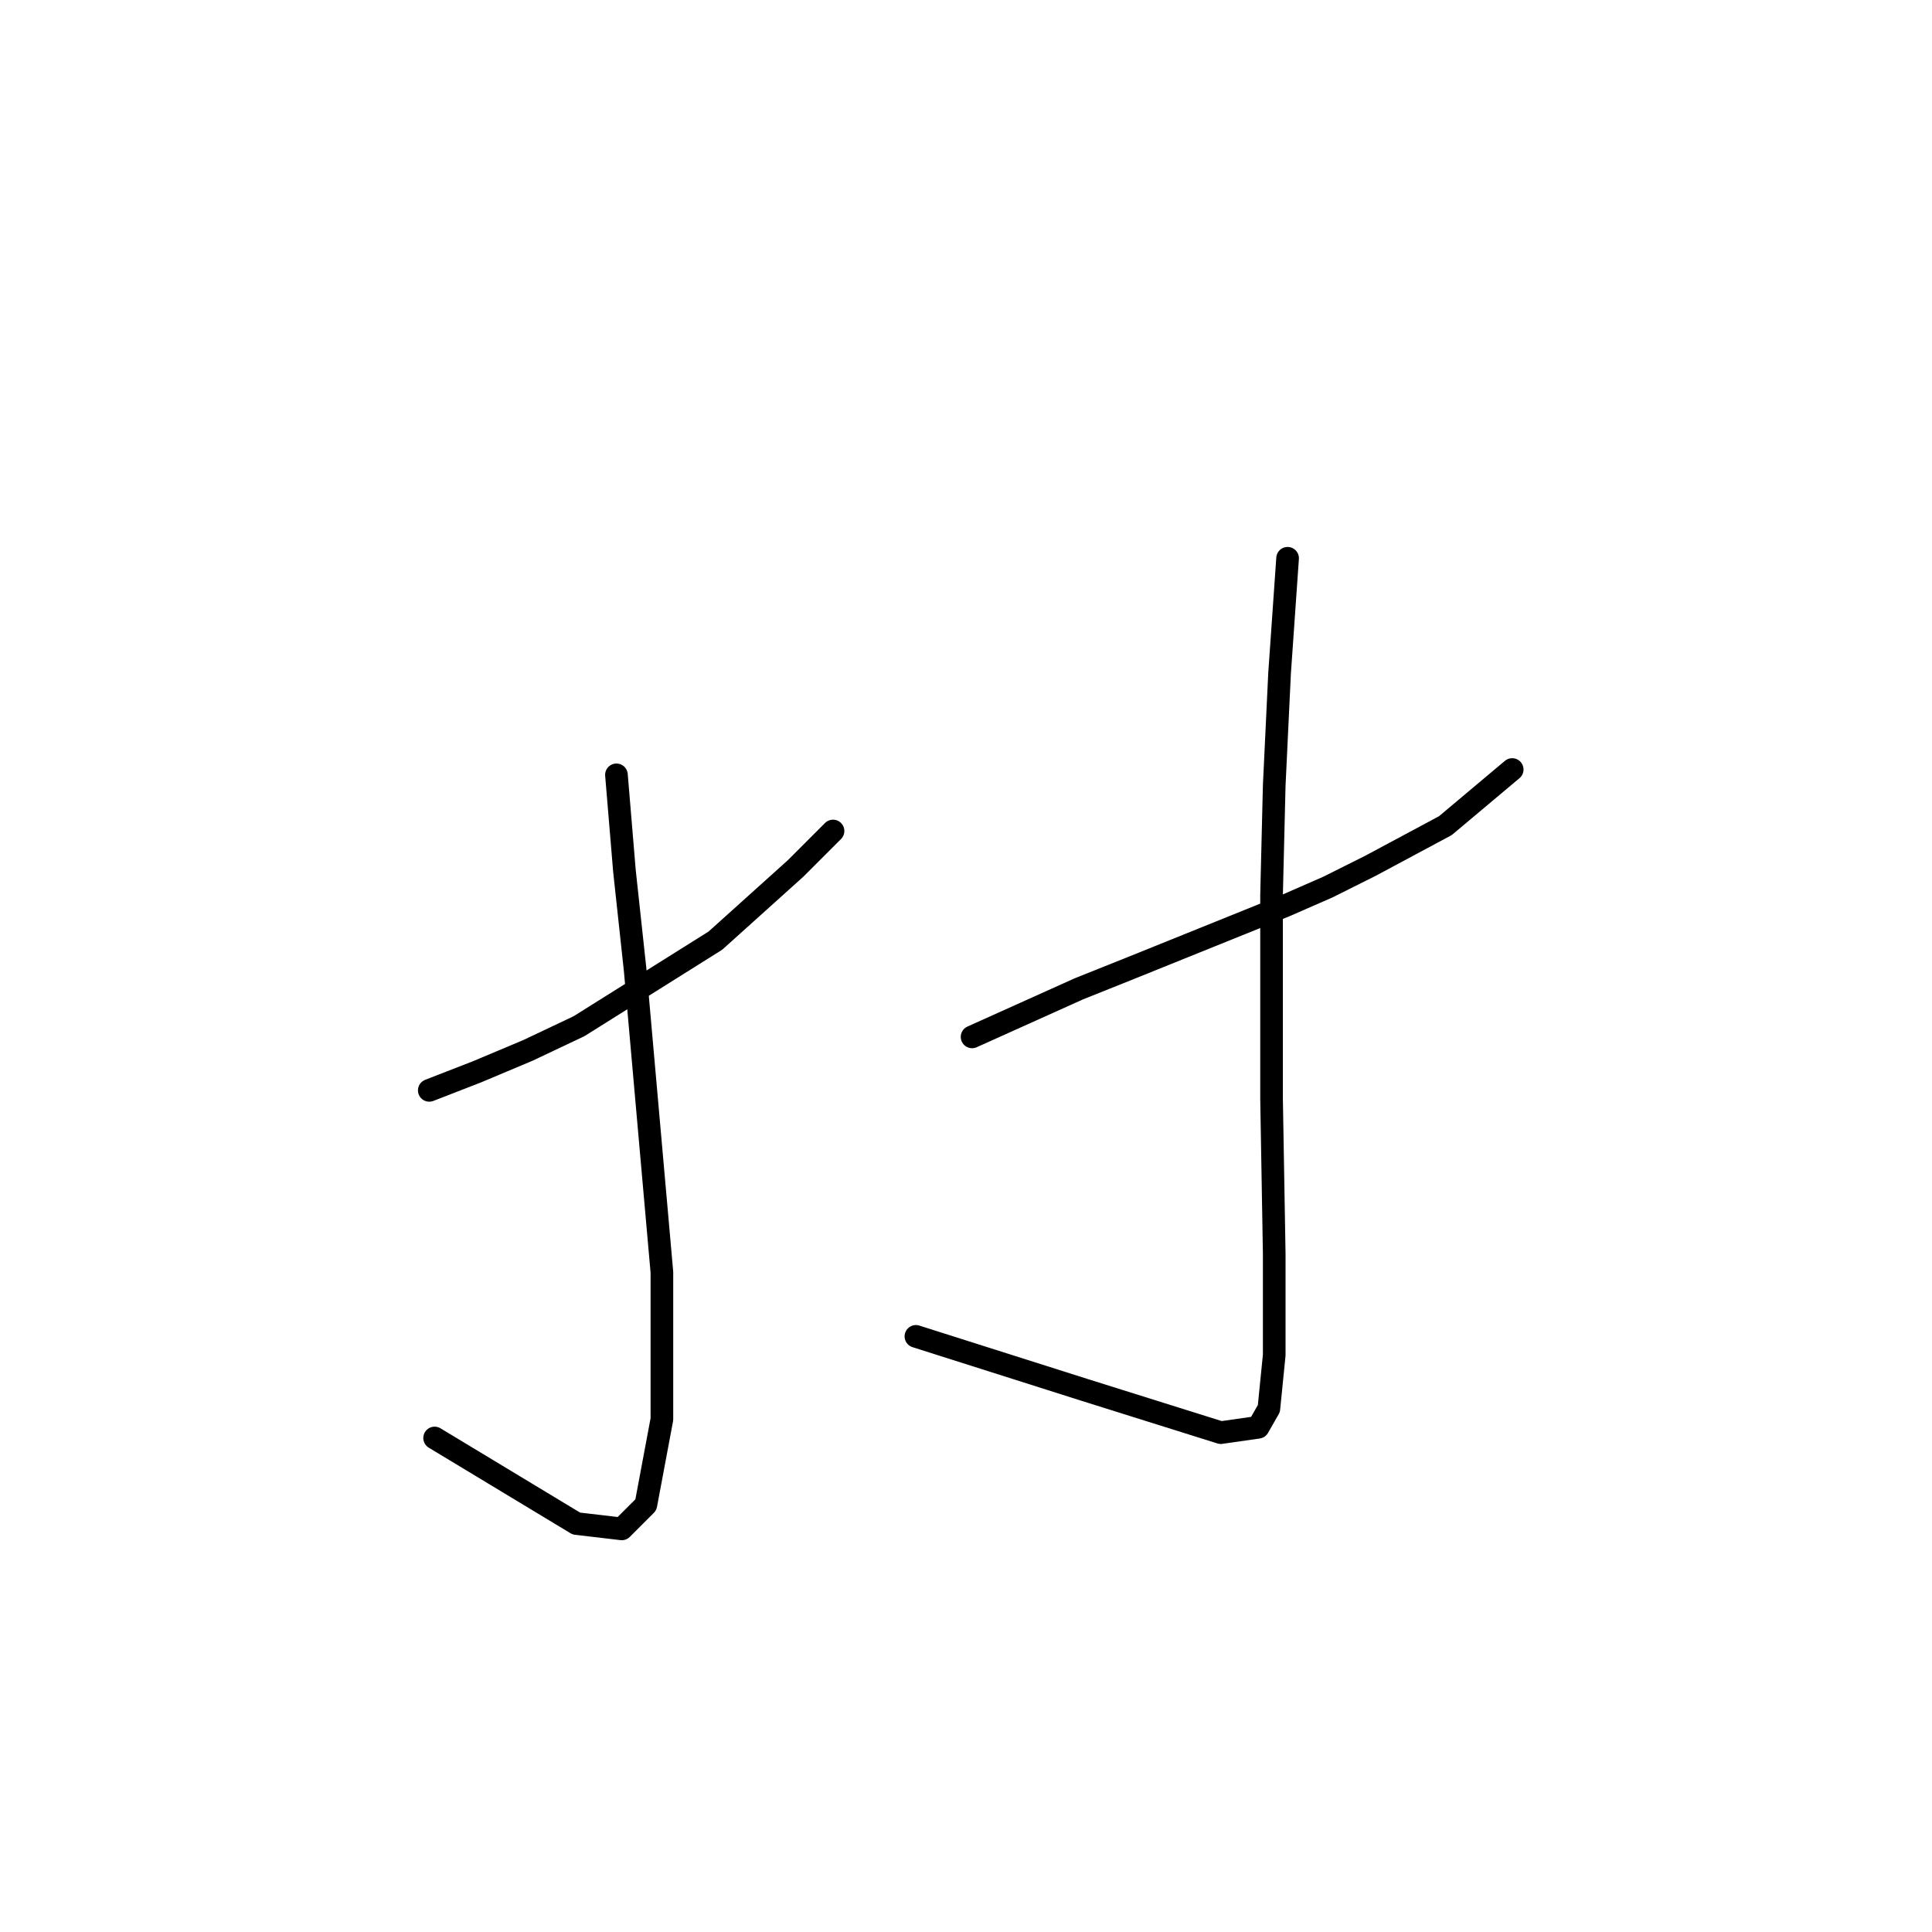 <?xml version="1.0" standalone="no"?>
    <svg width="256" height="256" xmlns="http://www.w3.org/2000/svg" version="1.1">
    <polyline stroke="black" stroke-width="3" stroke-linecap="round" fill="transparent" stroke-linejoin="round" points="56.881 144.48 63.258 142 69.99 139.166 76.722 135.977 94.792 124.639 105.421 115.073 110.381 110.113 110.381 110.113 " />
        <polyline stroke="black" stroke-width="3" stroke-linecap="round" fill="transparent" stroke-linejoin="round" points="81.682 102.672 82.745 115.427 84.162 128.537 87.705 168.573 87.705 188.06 85.58 199.398 82.391 202.586 76.368 201.878 57.59 190.54 57.59 190.54 " />
        <polyline stroke="black" stroke-width="3" stroke-linecap="round" fill="transparent" stroke-linejoin="round" points="128.805 137.394 135.891 134.205 142.977 131.017 150.063 128.182 170.258 120.033 175.927 117.553 181.596 114.719 191.517 109.404 200.374 101.964 200.374 101.964 " />
        <polyline stroke="black" stroke-width="3" stroke-linecap="round" fill="transparent" stroke-linejoin="round" points="170.613 73.974 169.55 89.209 168.841 104.09 168.487 118.616 168.487 145.543 168.841 166.093 168.841 179.556 168.133 186.643 166.715 189.123 161.755 189.831 143.686 184.162 121.364 177.076 121.364 177.076 " />
        </svg>